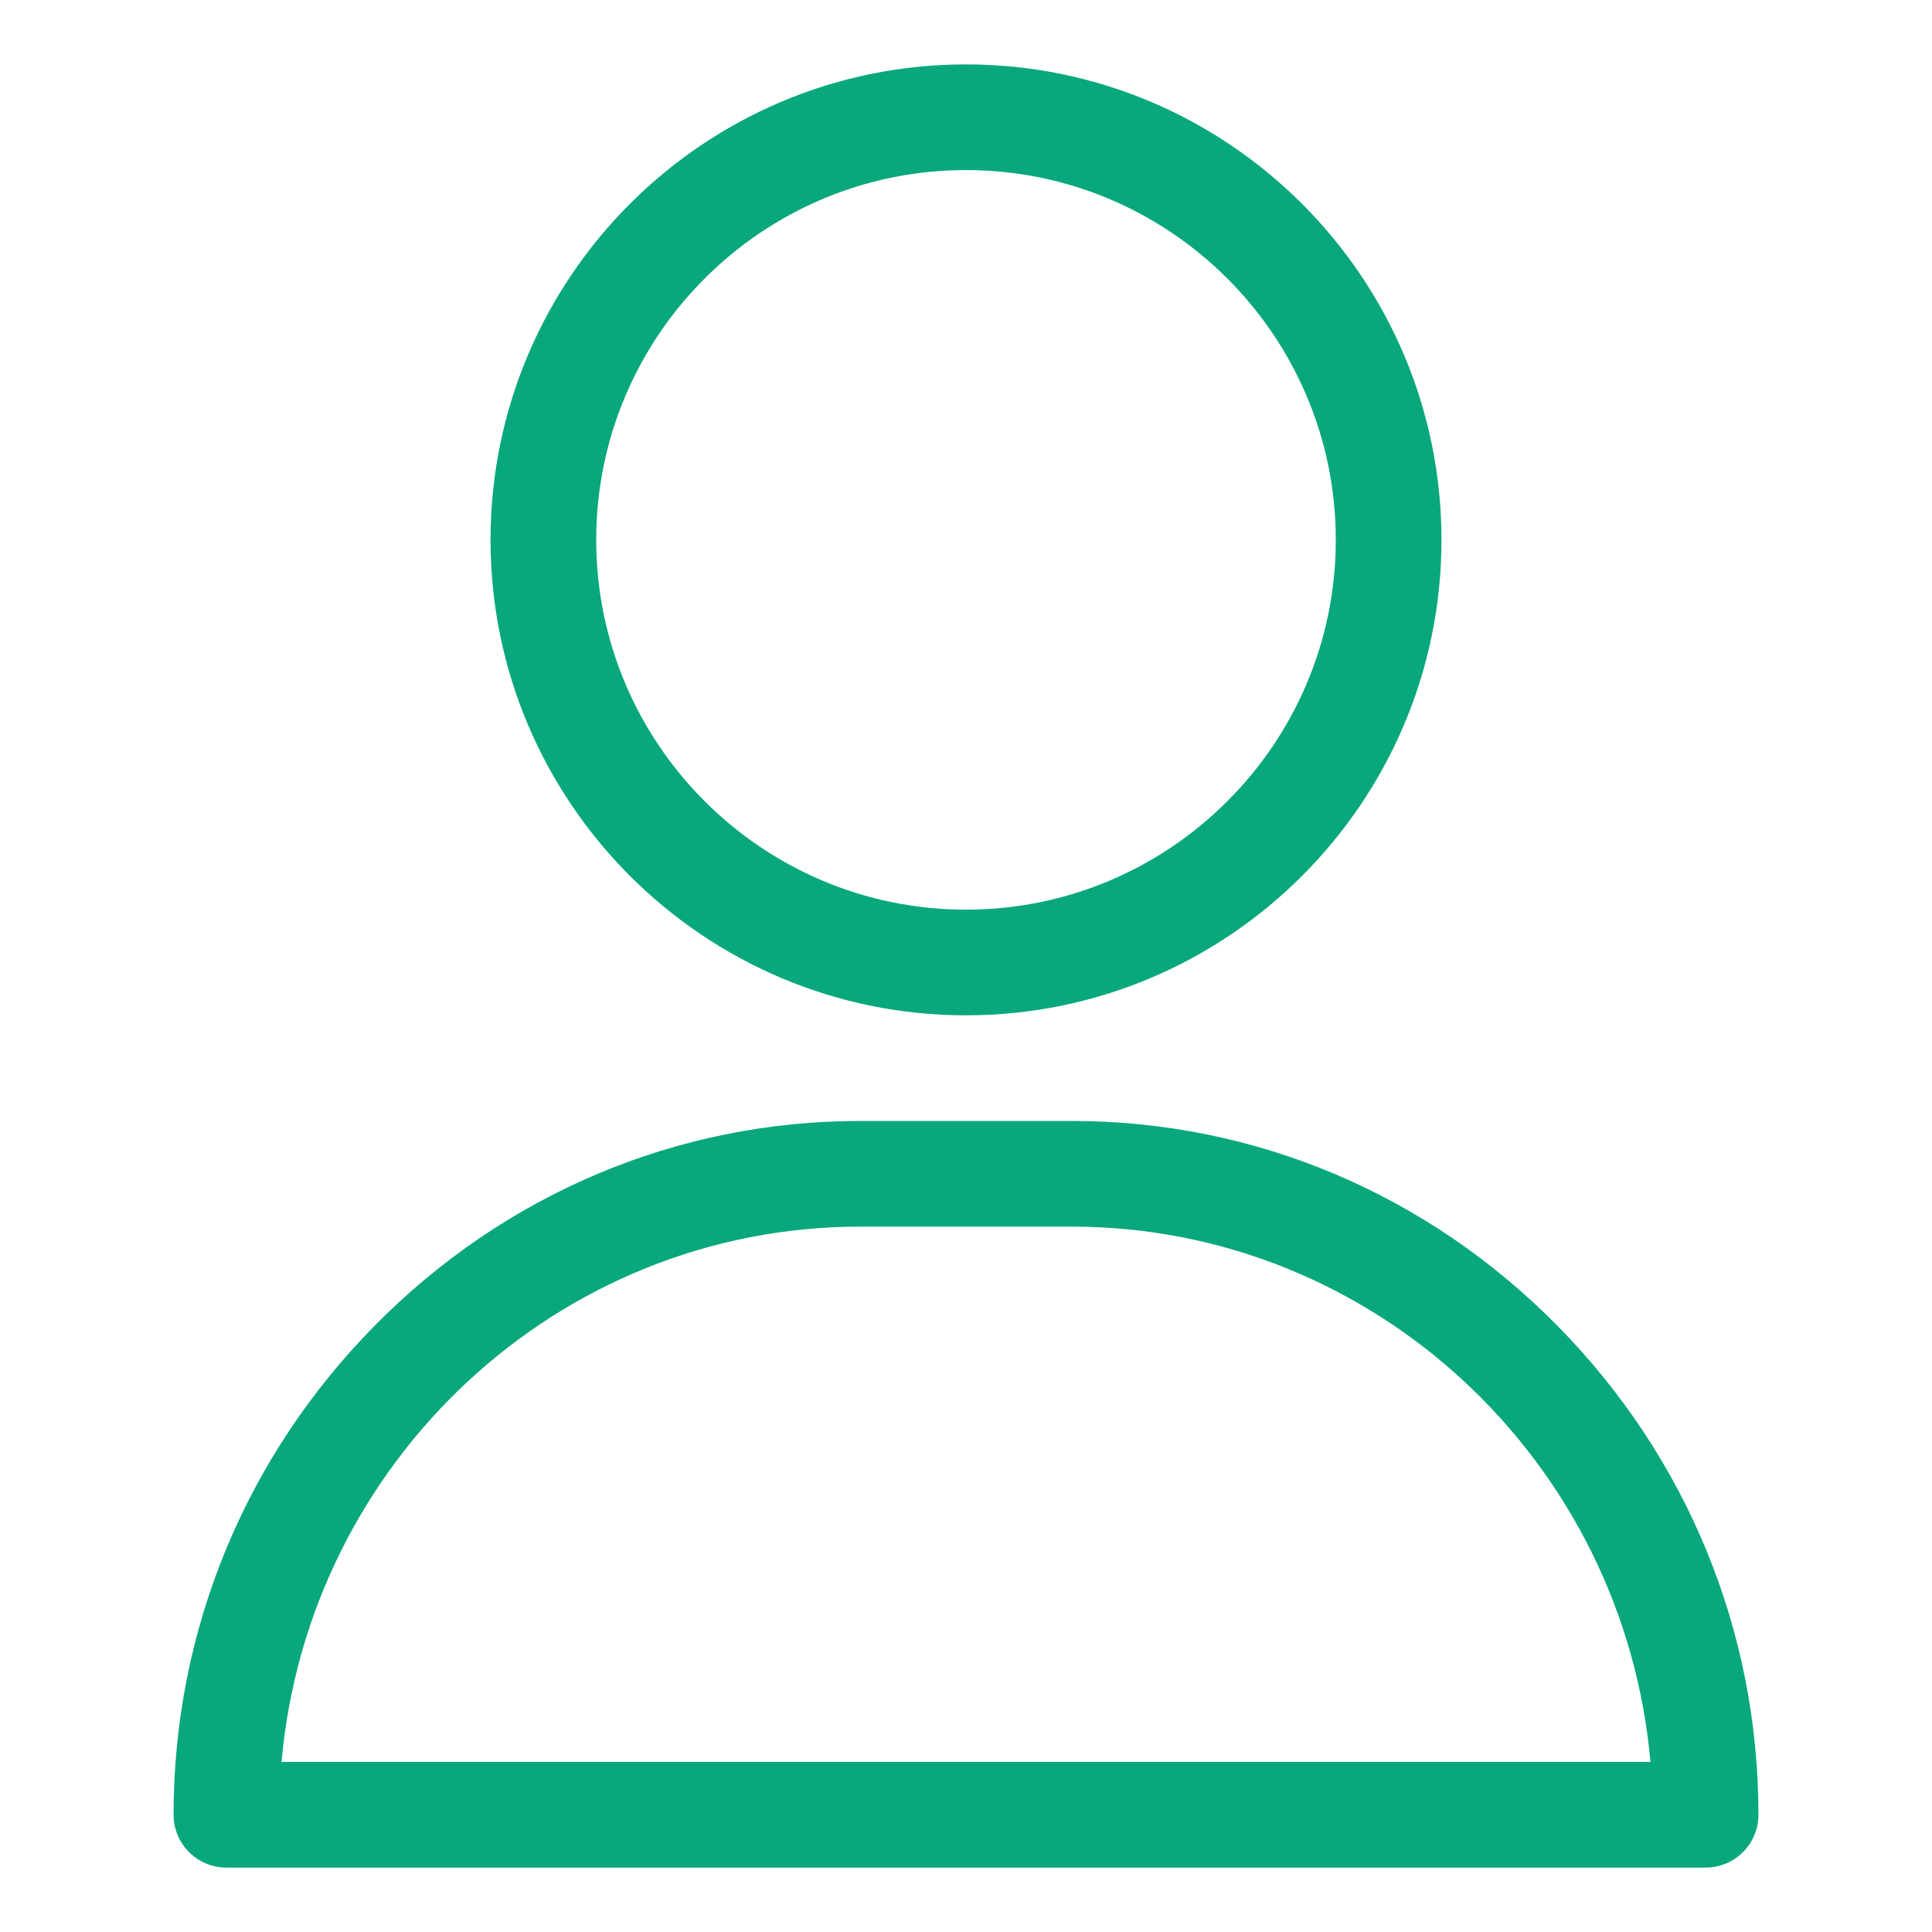<svg width="30" height="30" viewBox="0 0 30 30" fill="none" xmlns="http://www.w3.org/2000/svg">
<path d="M15 1C10.929 1 7.617 4.312 7.617 8.383C7.617 12.454 10.929 15.766 15 15.766C19.071 15.766 22.383 12.454 22.383 8.383C22.383 4.312 19.071 1 15 1ZM15 14.125C11.834 14.125 9.258 11.549 9.258 8.383C9.258 5.217 11.834 2.641 15 2.641C18.166 2.641 20.742 5.217 20.742 8.383C20.742 11.549 18.166 14.125 15 14.125Z" fill="#08A87C"/>
<path d="M24.186 20.589C22.164 18.537 19.485 17.406 16.641 17.406H13.359C10.515 17.406 7.836 18.537 5.814 20.589C3.803 22.631 2.695 25.327 2.695 28.18C2.695 28.633 3.063 29 3.516 29H26.484C26.937 29 27.305 28.633 27.305 28.18C27.305 25.327 26.197 22.631 24.186 20.589ZM4.372 27.359C4.783 22.706 8.657 19.047 13.359 19.047H16.641C21.343 19.047 25.217 22.706 25.628 27.359H4.372Z" fill="#08A87C"/>
</svg>

